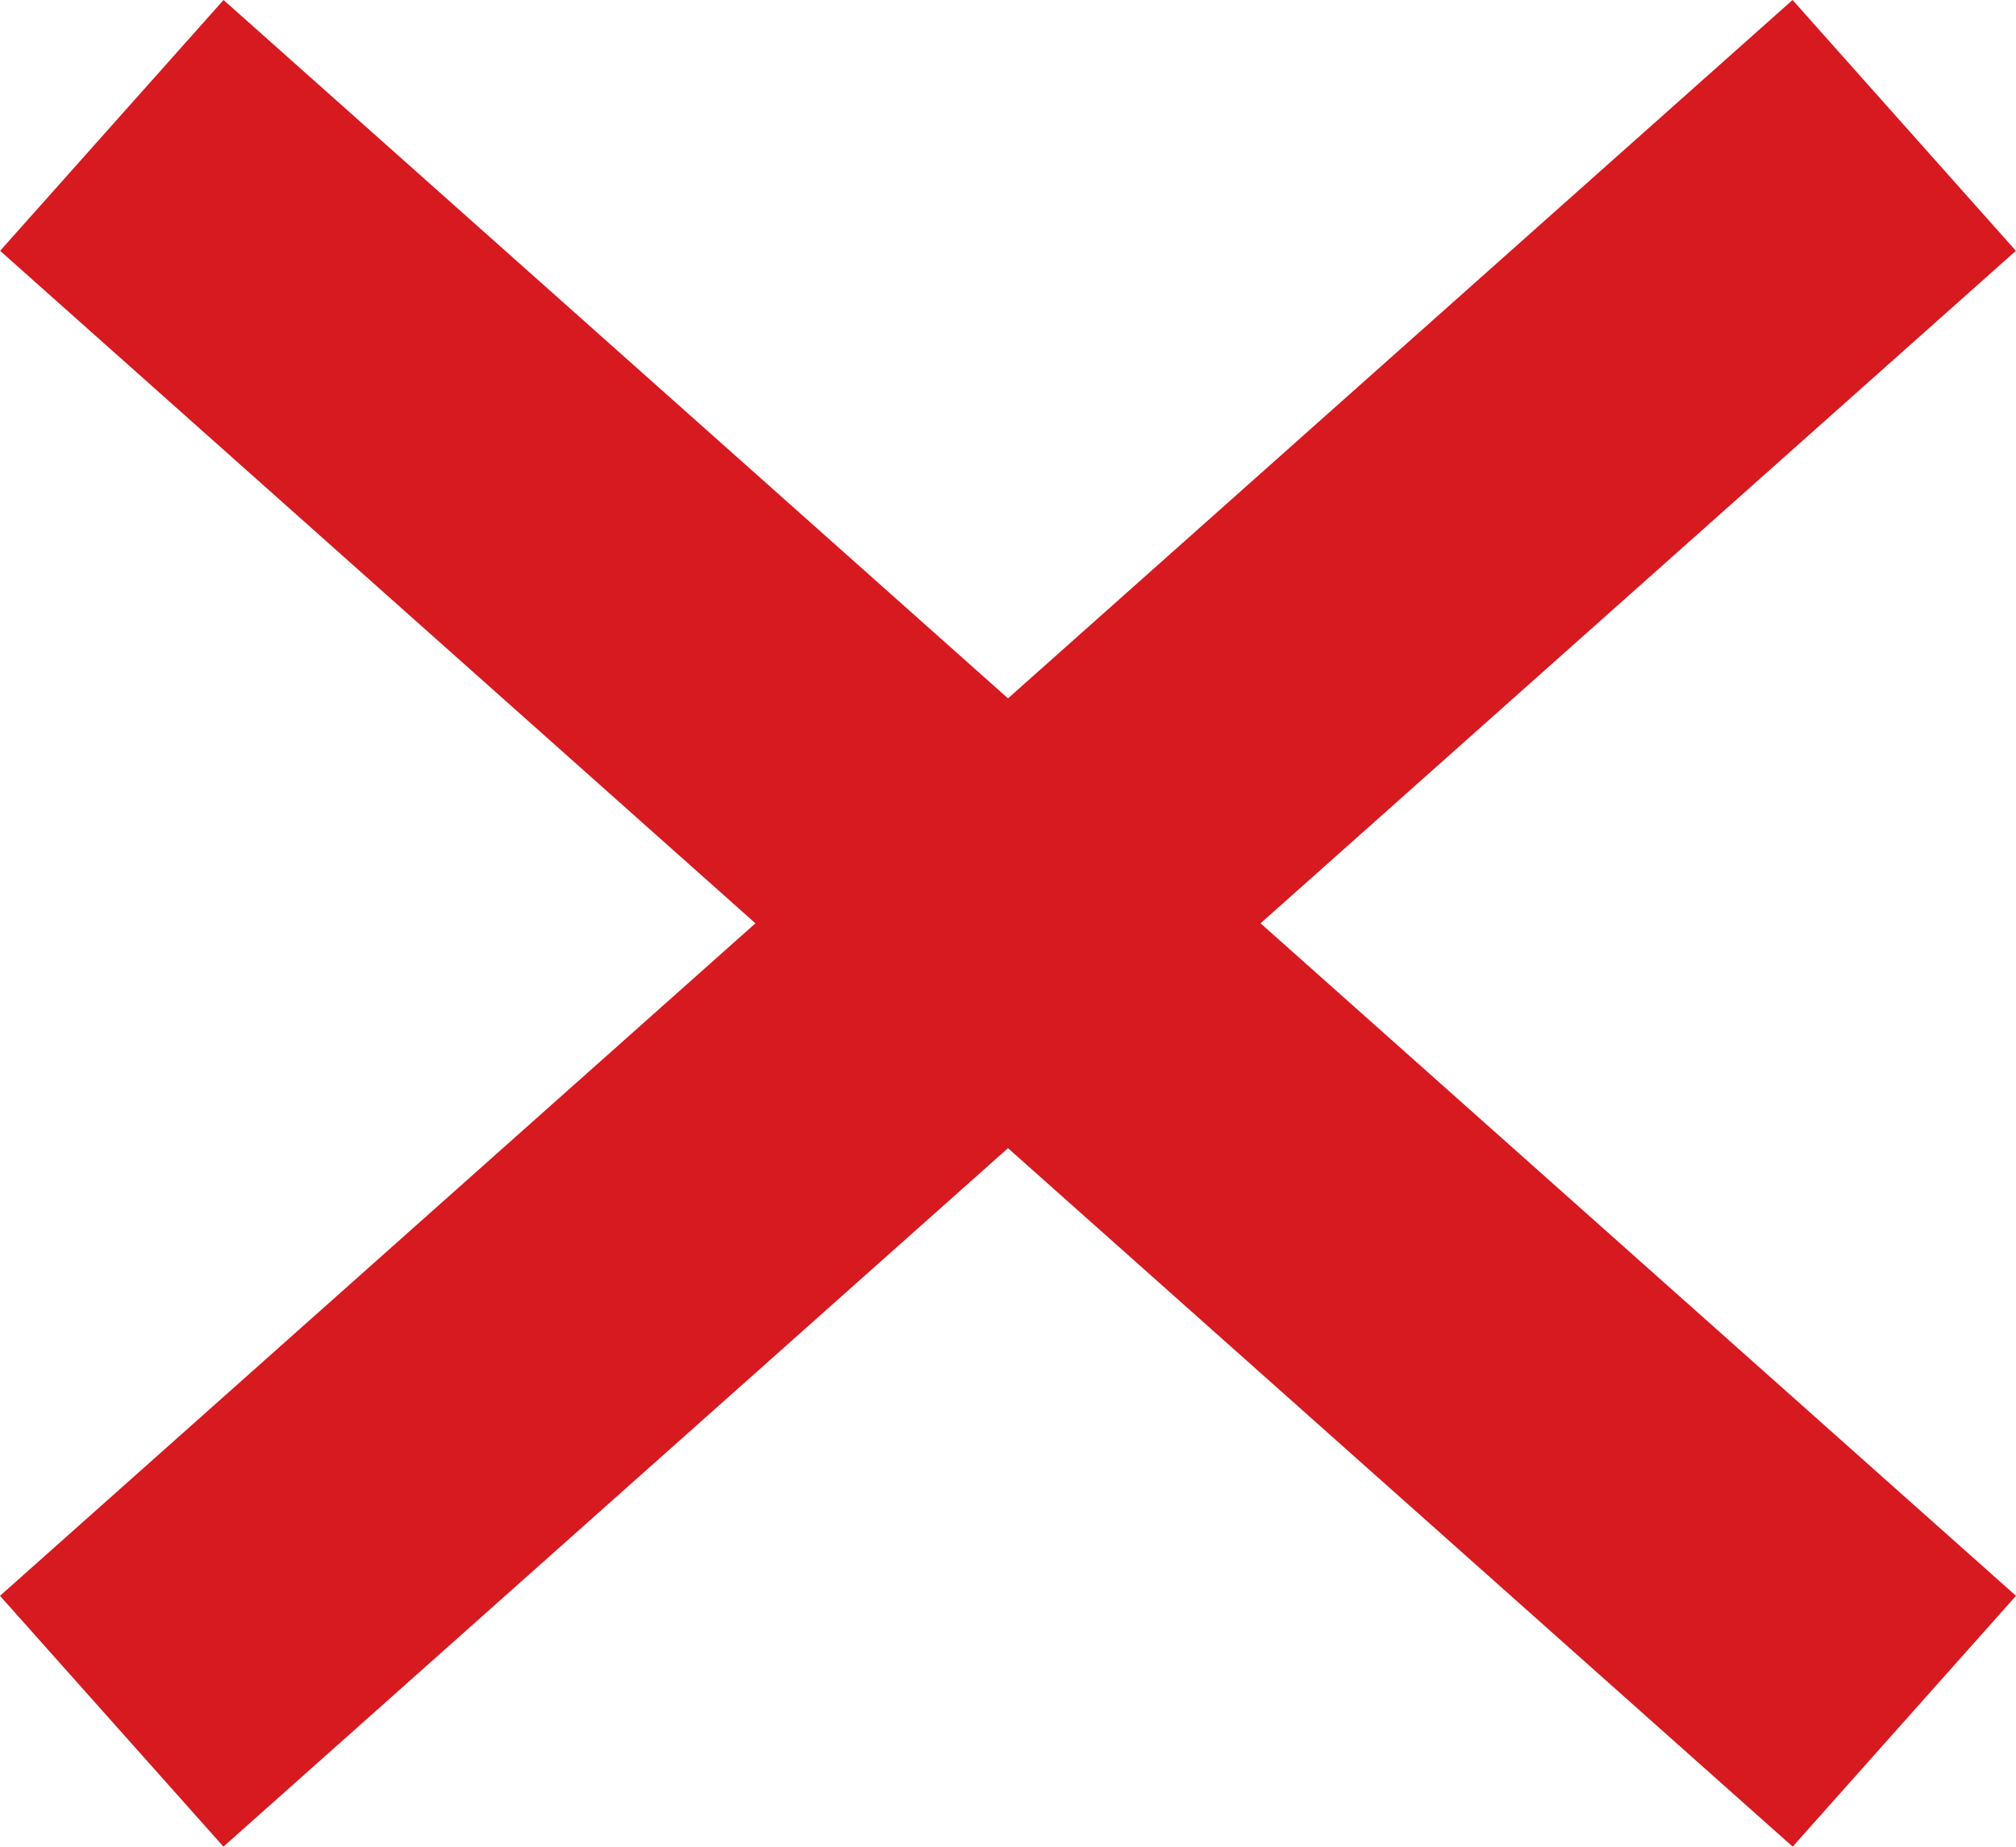 <?xml version="1.0" encoding="utf-8"?>
<!-- Generator: Adobe Illustrator 16.0.4, SVG Export Plug-In . SVG Version: 6.00 Build 0)  -->
<!DOCTYPE svg PUBLIC "-//W3C//DTD SVG 1.1//EN" "http://www.w3.org/Graphics/SVG/1.1/DTD/svg11.dtd">
<svg version="1.1" id="Layer_1" xmlns="http://www.w3.org/2000/svg" xmlns:xlink="http://www.w3.org/1999/xlink" x="0px" y="0px"
	 width="18px" height="16.492px" viewBox="0 0 18 16.492" enable-background="new 0 0 18 16.492" xml:space="preserve">
<polygon fill="#D71920" points="18,14.252 11.255,8.246 17.999,2.24 16.005,0 9,6.237 1.996,0 0.001,2.24 6.745,8.246 0,14.252 
	1.995,16.492 9,10.254 16.006,16.492 "/>
</svg>
